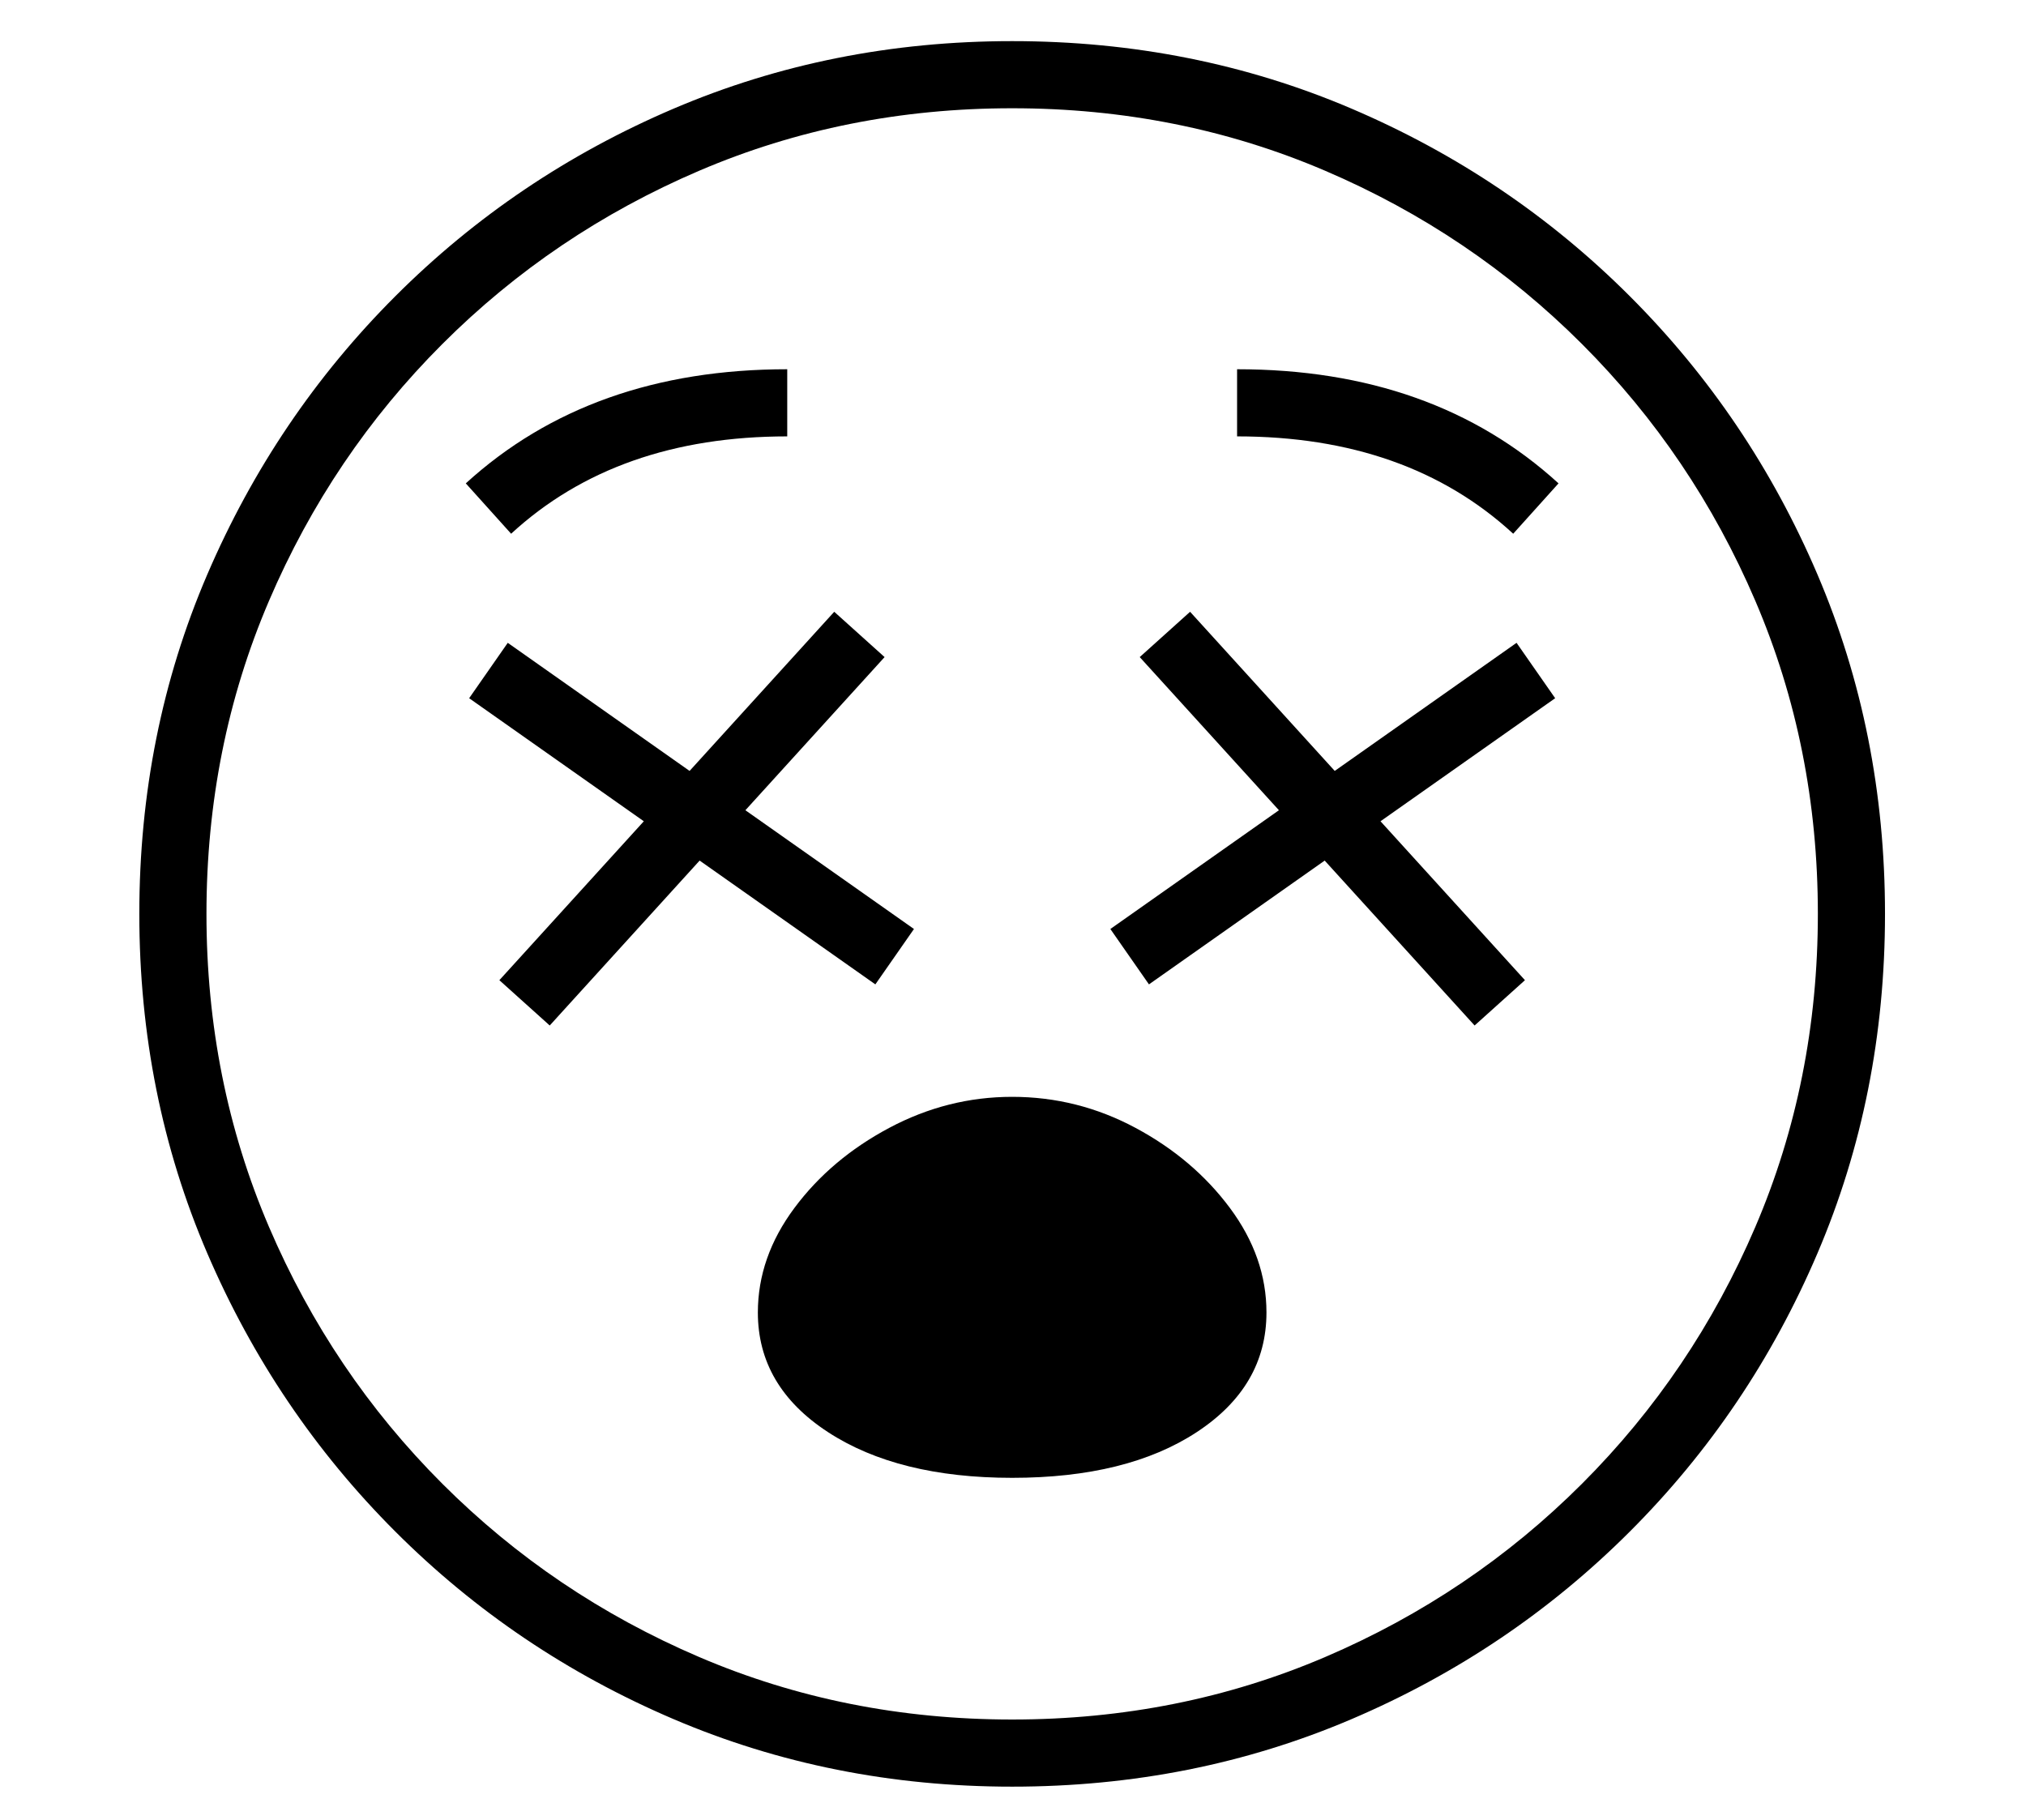 <?xml version="1.0" standalone="no"?>
<!DOCTYPE svg PUBLIC "-//W3C//DTD SVG 1.1//EN" "http://www.w3.org/Graphics/SVG/1.1/DTD/svg11.dtd">
<svg xmlns="http://www.w3.org/2000/svg" xmlns:xlink="http://www.w3.org/1999/xlink" version="1.1"
   viewBox="94 -151 2414 2169">
   <path fill="currentColor"
      d="M1300 1978q-215 0 -403.5 -80.5t-331.5 -223.5t-224 -331.5t-81 -404.5t81 -404.5t224 -331.5t331.5 -223.5t403.5 -80.5q216 0 404.5 80.5t331.5 223.5t223.5 331.5t80.5 404.5t-80.5 404.5t-223.5 331.5t-331.5 223.5t-404.5 80.5zM1300 1610q-136 0 -219.5 -54.5
t-83.5 -142.5q0 -66 43.5 -124.5t113 -95.5t146.5 -37q78 0 147 37t112.5 95.5t43.5 124.5q0 88 -83 142.5t-220 54.5zM749 1071l-60 -54l399 -439l60 54zM1137 1022l-484 -341l46 -66l484 341zM1300 1898q199 0 373 -74.5t306 -206.5t206.5 -306t74.5 -373t-74.5 -373
t-206.5 -306t-306 -206.5t-373 -74.5t-373 74.5t-306 206.5t-206.5 306t-74.5 373t74.5 373t206.5 306t306 206.5t373 74.5zM703 485l-54 -60q149 -136 383 -136v80q-203 0 -329 116zM1851 1071l-399 -439l60 -54l399 439zM1463 1022l-46 -66l484 -341l46 66zM1897 485
q-126 -116 -329 -116v-80q234 0 383 136z" />
</svg>